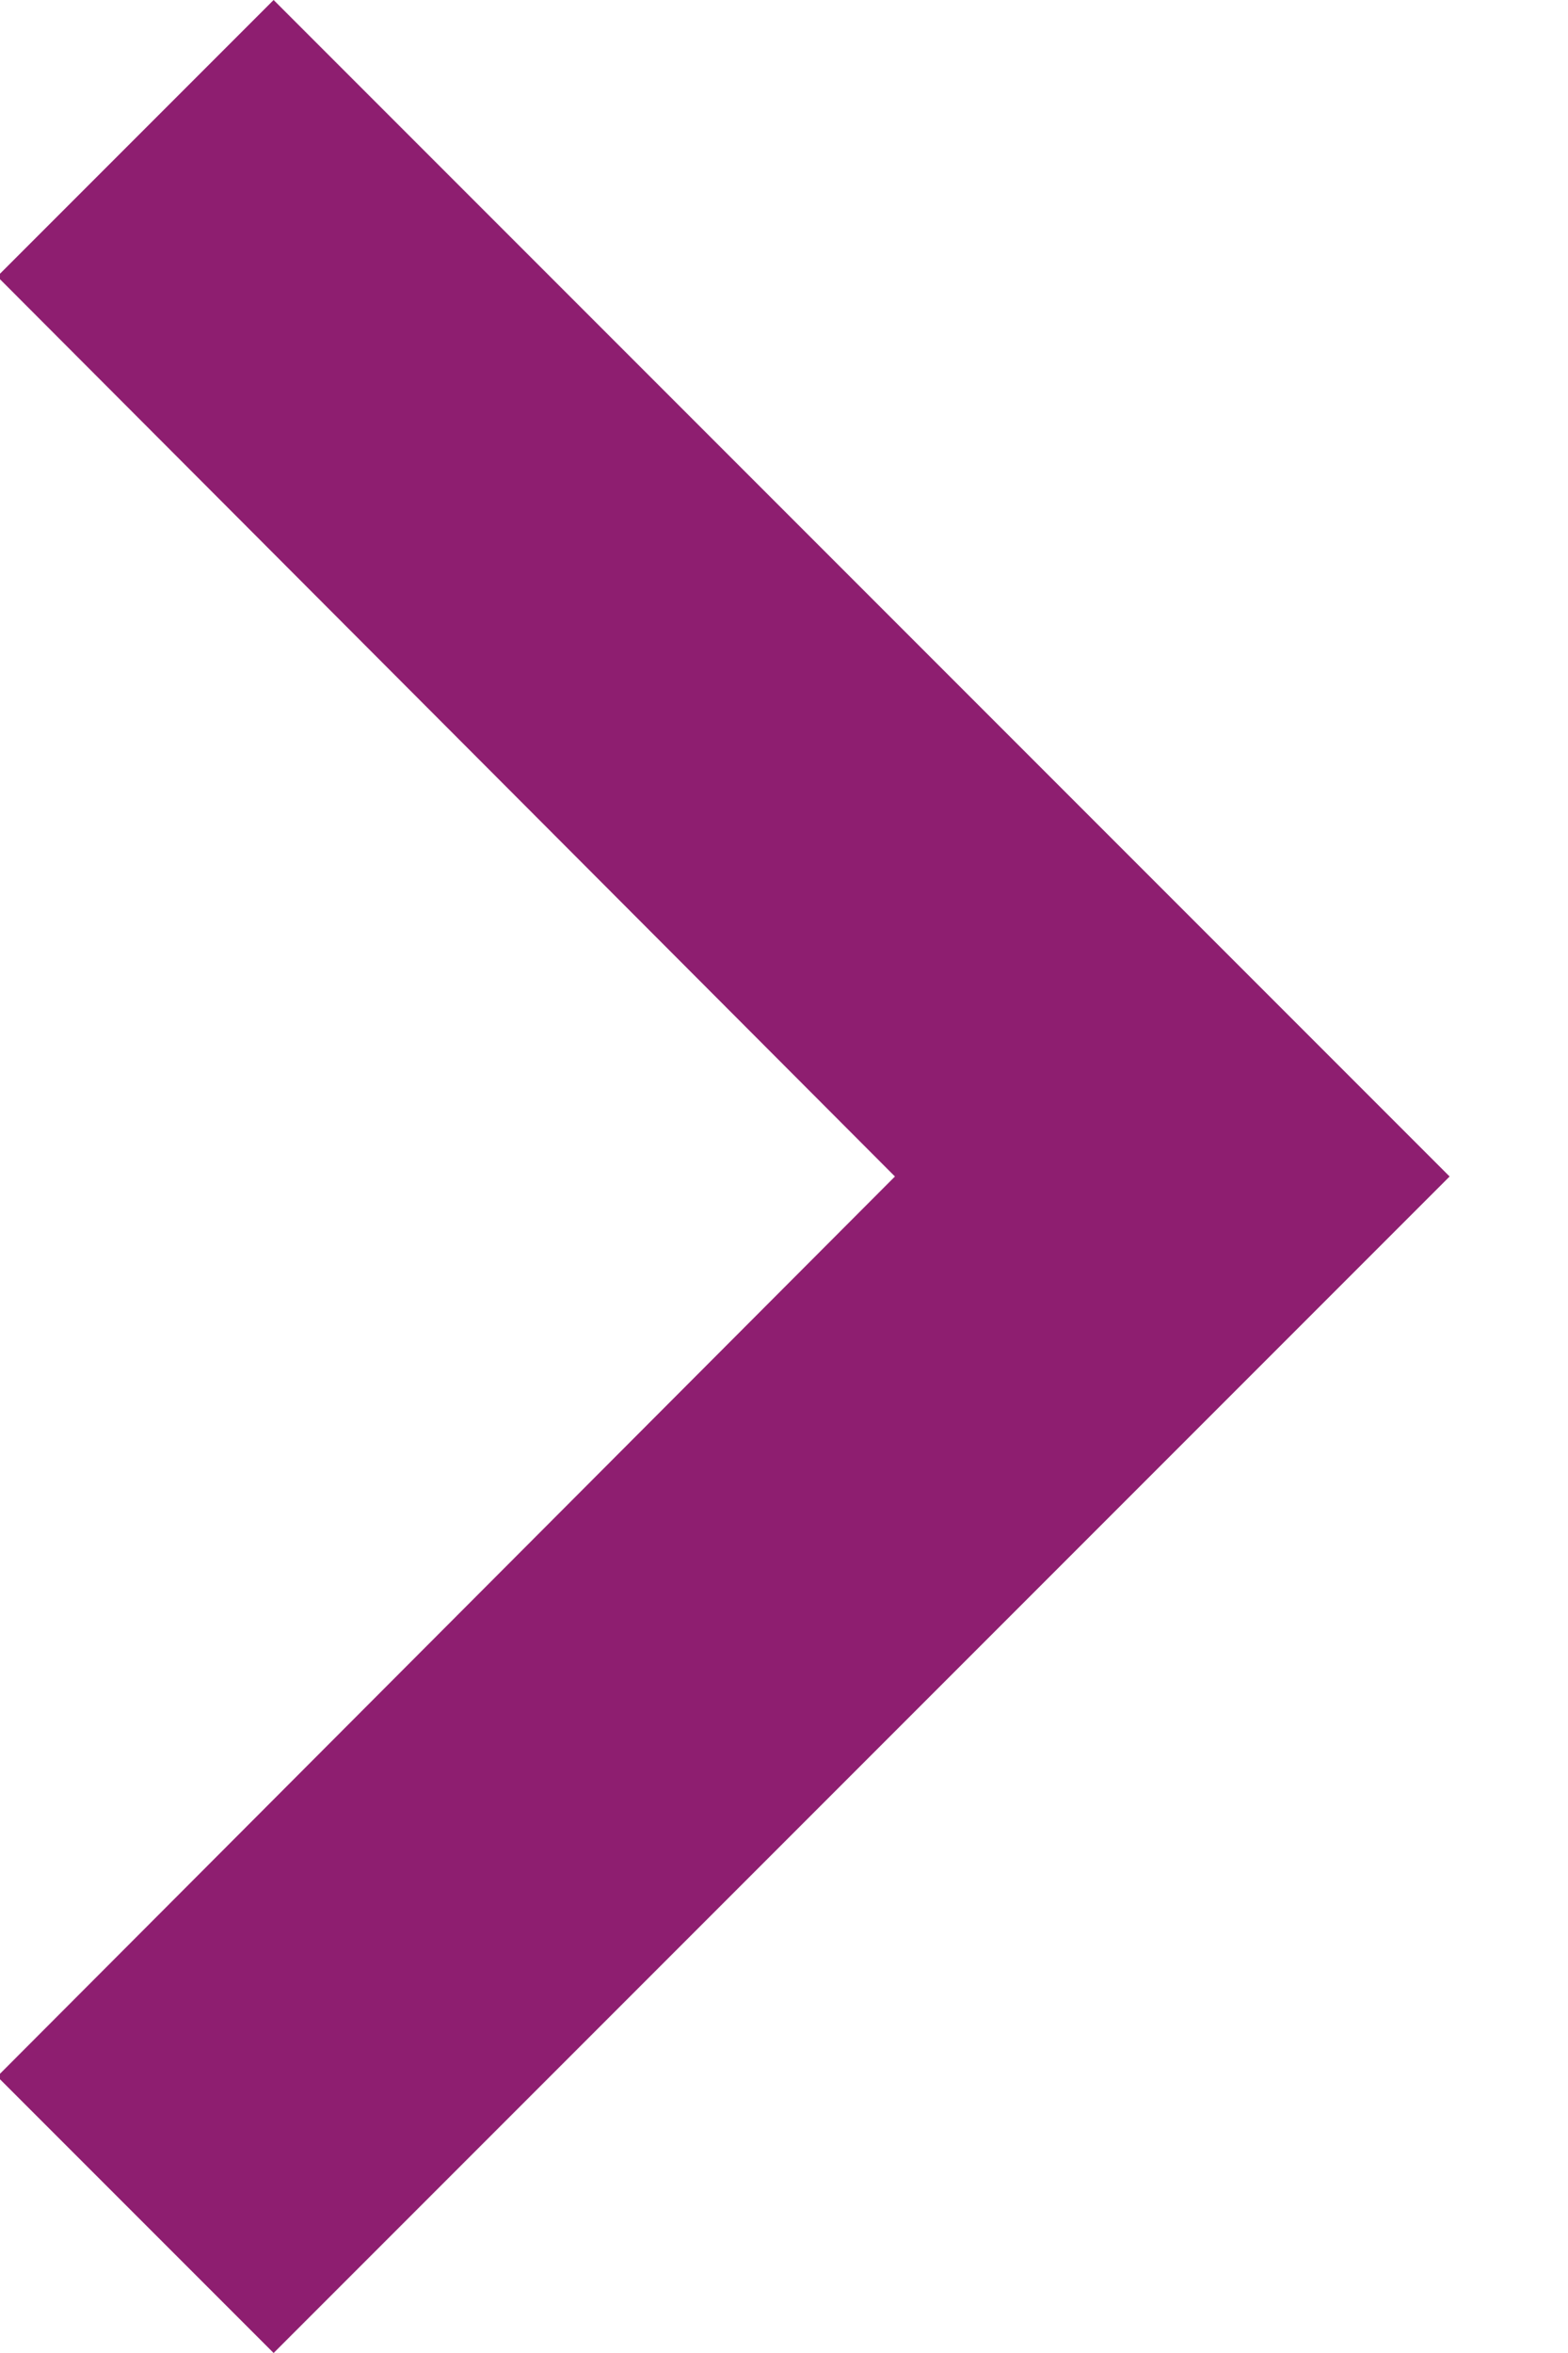 <?xml version="1.0" encoding="UTF-8"?>
<svg width="8px" height="12px" viewBox="0 0 8 12" version="1.1" xmlns="http://www.w3.org/2000/svg" xmlns:xlink="http://www.w3.org/1999/xlink">
    <title>Icon/chevron-right</title>
    <defs>
        <filter id="filter-1">
            <feColorMatrix in="SourceGraphic" type="matrix" values="0 0 0 0 0.843 0 0 0 0 0.807 0 0 0 0 0.87 0 0 0 1 0"></feColorMatrix>
        </filter>
    </defs>
    <g id="Page-1" stroke="none" stroke-width="1" fill="none" fill-rule="evenodd">
        <g id="001-Openess-Landing" transform="translate(-323, -600)">
            <g id="Copy-&amp;-Content" transform="translate(140, 240)">
                <g id="More-Block" transform="translate(0, 354)">
                    <g id="Find-Out" transform="translate(0.396, 0)">
                        <g id="Icon/chevron-right" transform="translate(174, 0)" filter="url(#filter-1)">
                            <g id="keyboard_arrow_right-24px-(1)">
                                <polygon id="Path" points="0 0 24 0 24 24 0 24"></polygon>
                                <polygon id="Path" fill="#8E1E70" fill-rule="nonzero" points="8.59 16.59 13.17 12 8.59 7.41 10 6 16 12 10 18"></polygon>
                            </g>
                        </g>
                    </g>
                </g>
            </g>
        </g>
    </g>
</svg>